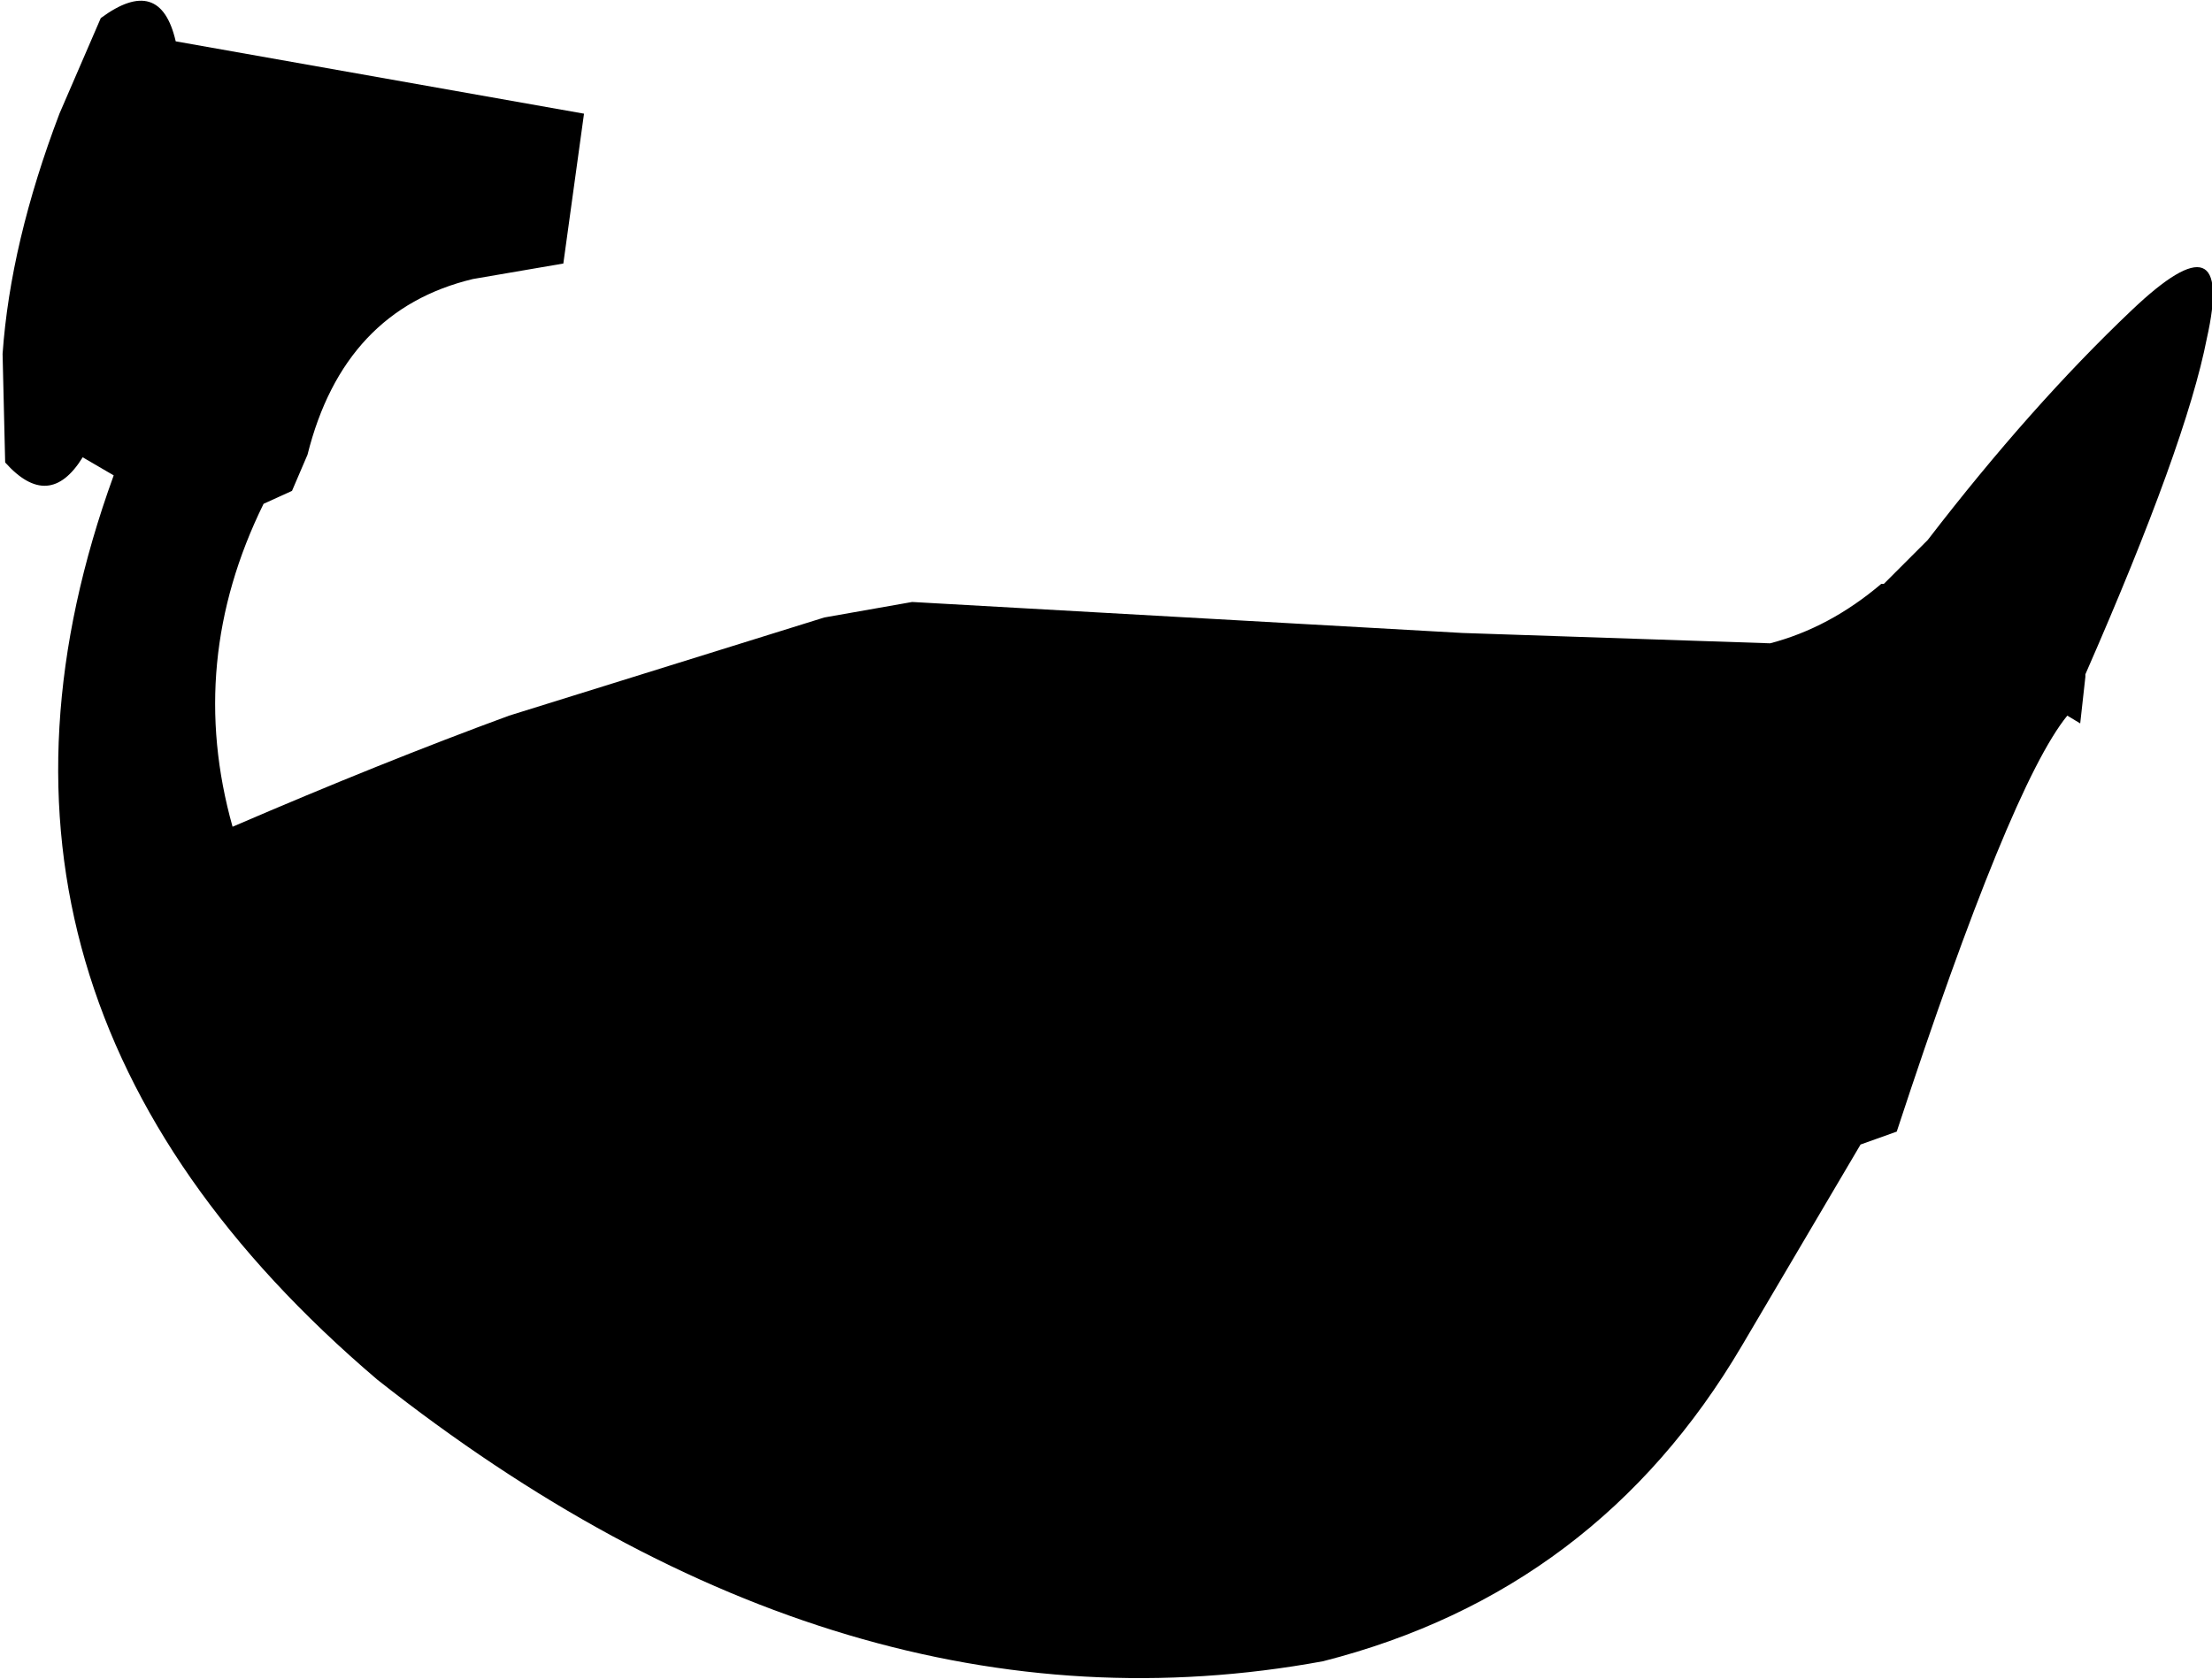 <?xml version="1.0" encoding="UTF-8" standalone="no"?>
<svg xmlns:xlink="http://www.w3.org/1999/xlink" height="32.5px" width="42.8px" xmlns="http://www.w3.org/2000/svg">
  <g transform="matrix(1.0, 0.0, 0.0, 1.0, -135.1, -277.25)">
    <path d="M137.05 277.6 Q138.2 276.75 138.5 278.05 L146.4 279.45 146.0 282.35 144.25 282.65 Q141.75 283.25 141.05 286.05 L140.75 286.75 140.2 287.0 Q138.7 290.05 139.6 293.25 142.5 292.0 144.95 291.1 L151.05 289.2 152.75 288.9 163.4 289.5 169.35 289.7 Q170.5 289.4 171.5 288.55 L171.55 288.55 172.4 287.7 Q174.4 285.1 176.35 283.25 178.35 281.35 177.8 283.8 177.4 285.85 175.45 290.3 L175.45 290.35 175.35 291.25 175.1 291.1 Q174.0 292.45 171.8 299.15 L171.1 299.4 168.8 303.3 Q166.0 308.05 160.7 309.4 151.45 311.1 142.4 303.95 133.65 296.5 137.3 286.45 L136.7 286.1 Q136.05 287.15 135.2 286.2 L135.15 284.1 Q135.3 281.95 136.25 279.45 L137.05 277.6" fill="#000000" fill-rule="evenodd" stroke="none"/>
  </g>
</svg>
